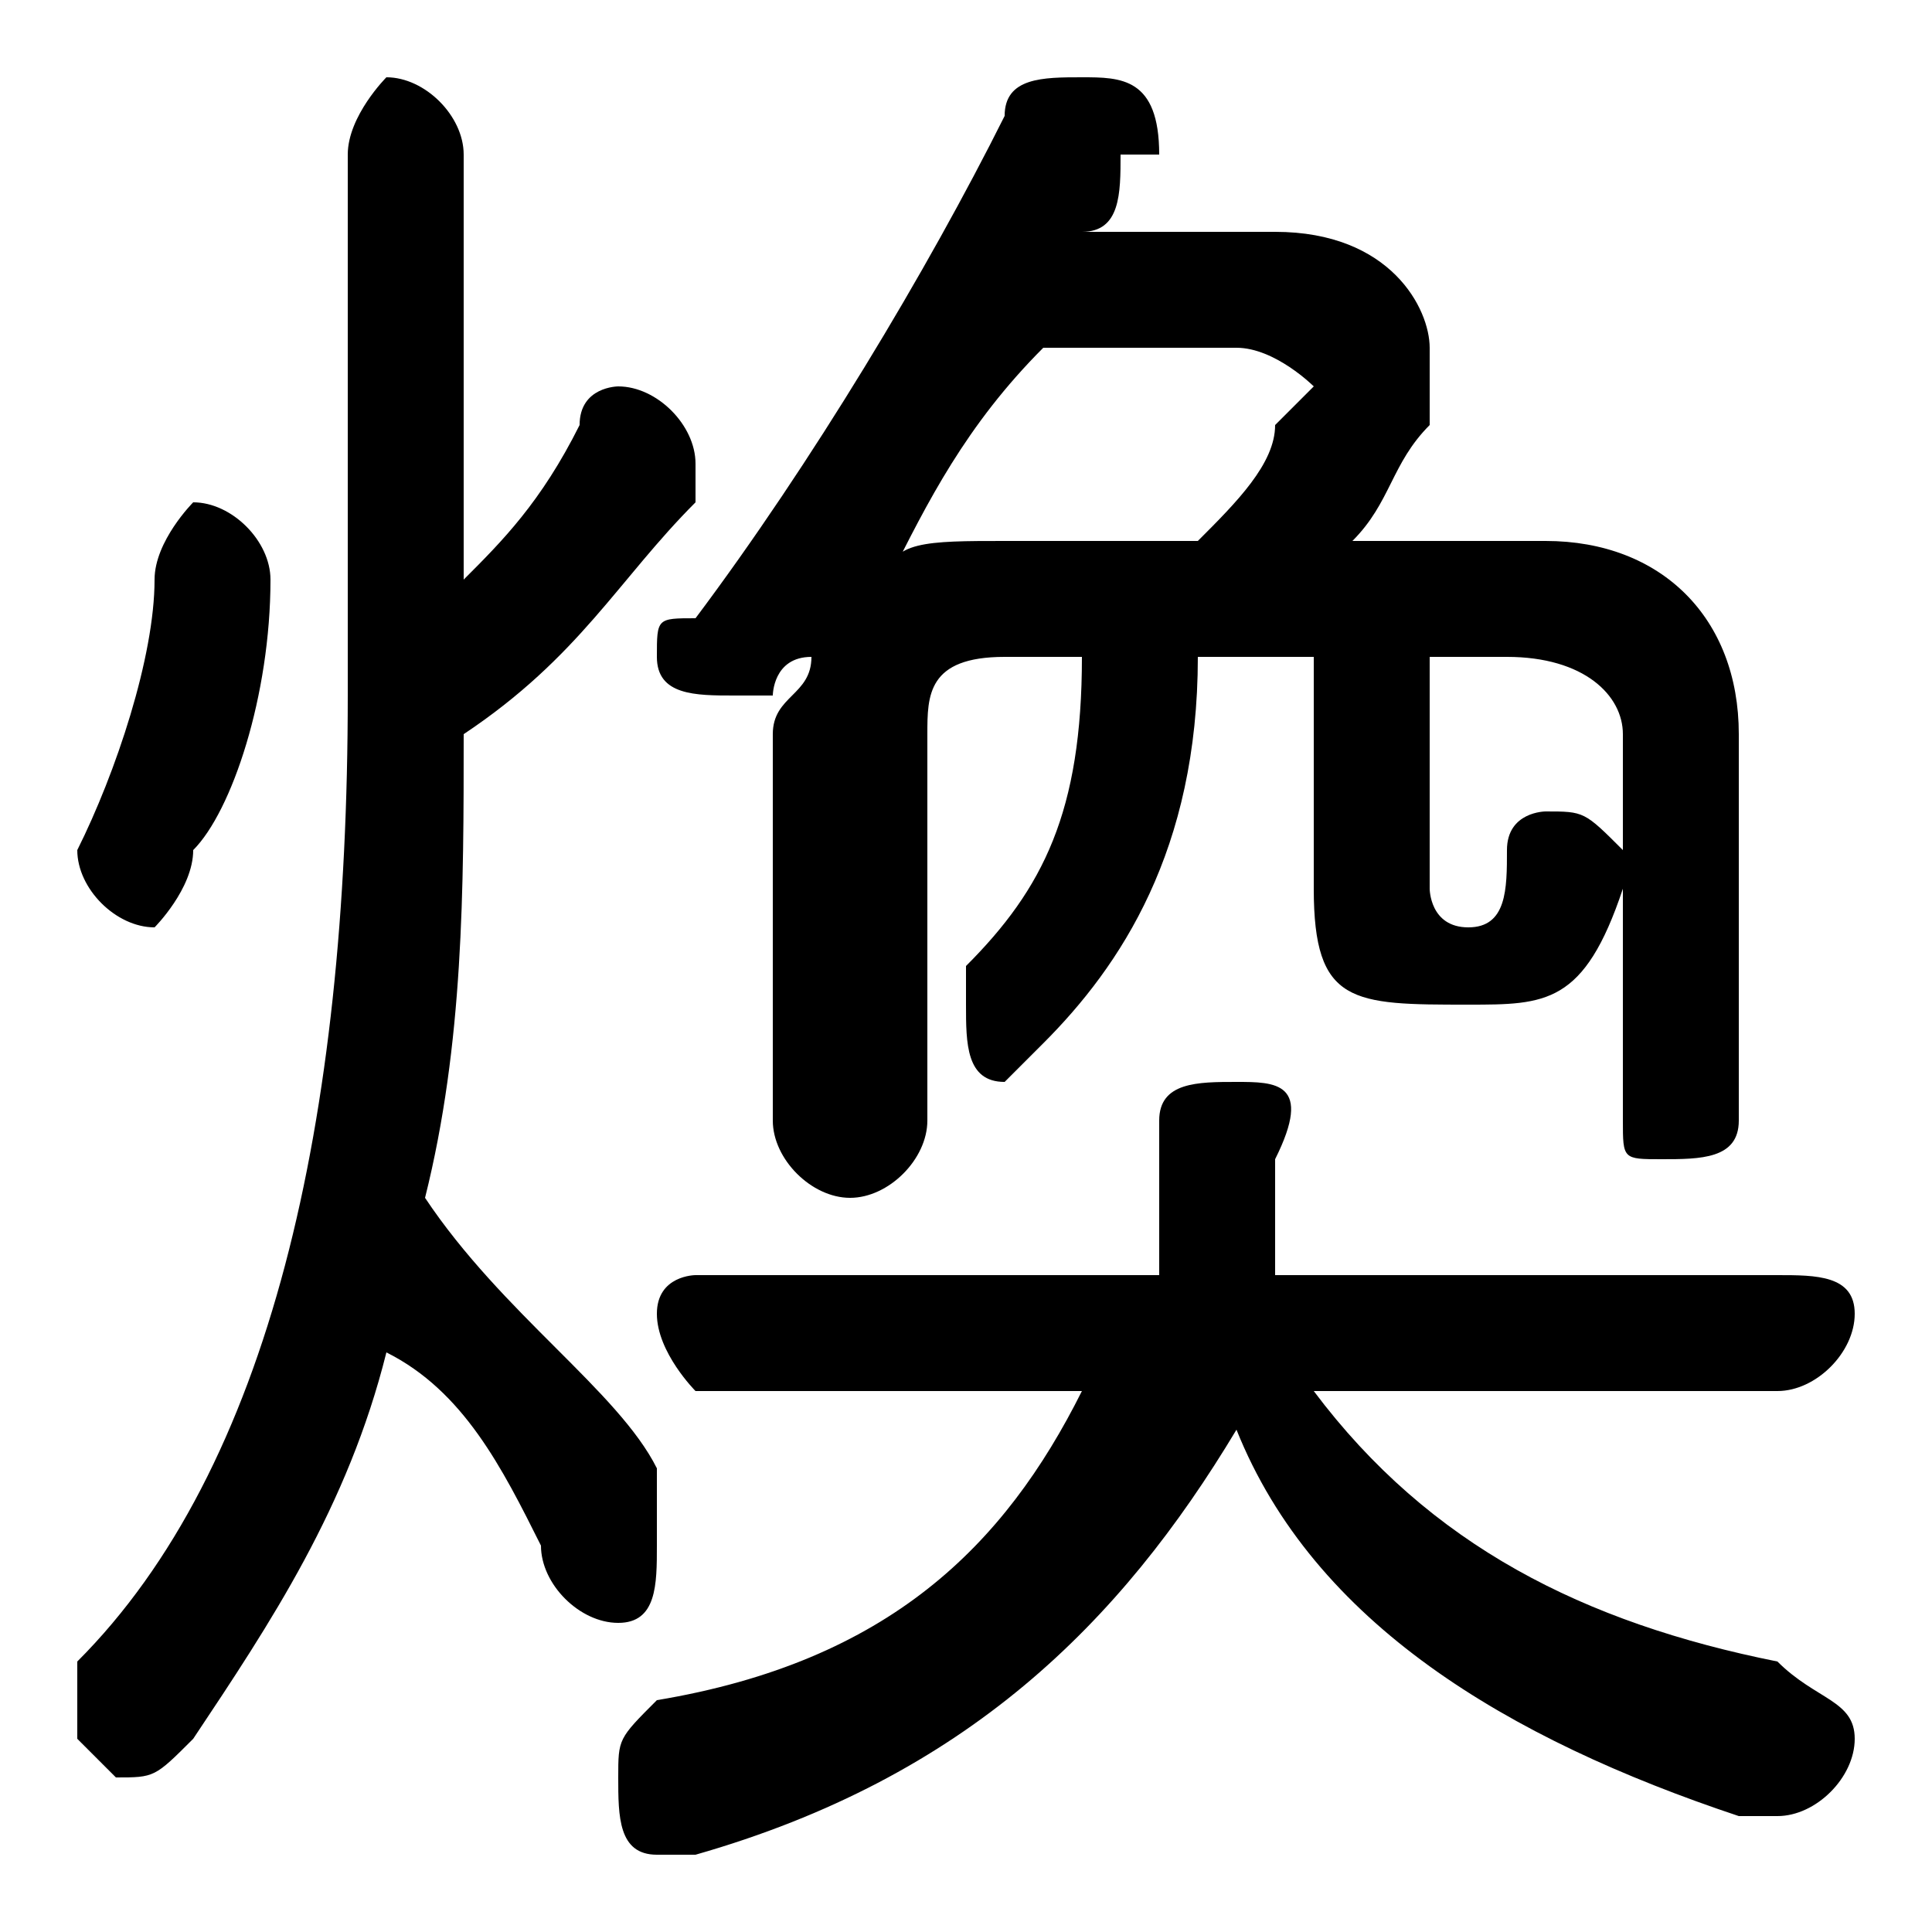 <svg xmlns="http://www.w3.org/2000/svg" viewBox="0 -44.0 50.0 50.0">
    <rect x="0" y="-44.0" width="50.0" height="50.0" fill="#808080" stroke="none"/>
    <g transform="scale(1, -1)">
        <!-- ボディの枠 -->
        <rect x="0" y="-6.0" width="50.0" height="50.0"
            stroke="white" fill="white"/>
        <!-- グリフ座標系の原点 -->
        <circle cx="0" cy="0" r="5" fill="white"/>
        <!-- グリフのアウトライン -->
        <g style="fill:black;stroke:#000000;stroke-width:0;stroke-linecap:round;stroke-linejoin:round;">
        <path d="M 35.0 30.0 C 36.0 31.0 36.0 32.0 37.0 33.0 C 37.0 33.0 37.0 34.0 37.0 35.0 C 37.0 36.0 36.0 38.0 33.0 38.0 L 28.0 38.0 C 29.0 38.0 29.0 39.0 29.0 40.0 C 30.0 40.0 30.0 40.0 30.0 40.0 C 30.0 42.0 29.0 42.0 28.0 42.0 C 27.0 42.0 26.0 42.0 26.0 41.0 C 24.0 37.0 21.0 32.0 18.0 28.0 C 17.0 28.0 17.0 28.0 17.0 27.0 C 17.0 26.0 18.0 26.0 19.0 26.0 C 19.0 26.0 20.0 26.0 20.0 26.0 C 20.0 26.0 20.0 27.0 21.0 27.0 C 21.0 26.0 20.0 26.0 20.0 25.0 L 20.0 15.0 C 20.0 14.0 21.0 13.0 22.0 13.0 C 23.0 13.0 24.0 14.0 24.0 15.0 L 24.0 25.0 C 24.0 26.0 24.0 27.0 26.0 27.0 L 28.0 27.0 C 28.0 23.0 27.0 21.0 25.0 19.0 C 25.0 19.0 25.0 18.0 25.0 18.0 C 25.0 17.0 25.0 16.0 26.0 16.0 C 26.0 16.0 27.0 17.0 27.0 17.0 C 29.0 19.0 31.0 22.0 31.0 27.0 L 34.0 27.0 L 34.0 21.0 C 34.0 18.0 35.0 18.0 38.0 18.0 C 40.0 18.0 41.0 18.0 42.0 21.0 L 42.0 15.0 C 42.0 14.0 42.0 14.0 43.0 14.0 C 44.0 14.0 45.0 14.0 45.0 15.0 L 45.0 25.0 C 45.0 28.0 43.0 30.0 40.0 30.0 Z M 26.0 30.0 C 24.0 30.0 23.0 30.0 23.0 29.0 C 24.0 31.0 25.0 33.0 27.0 35.0 L 32.0 35.0 C 33.0 35.0 34.0 34.0 34.0 34.0 C 34.0 34.0 34.0 34.0 33.0 33.0 C 33.0 32.0 32.0 31.0 31.0 30.0 Z M 42.0 22.0 C 41.0 23.0 41.0 23.0 40.0 23.0 C 40.0 23.0 39.0 23.0 39.0 22.0 C 39.0 21.0 39.0 20.0 38.0 20.0 C 37.0 20.0 37.0 21.0 37.0 21.0 L 37.0 27.0 L 39.0 27.0 C 41.0 27.0 42.0 26.0 42.0 25.0 Z M 46.0 8.0 C 47.0 8.0 48.0 9.0 48.0 10.0 C 48.0 11.0 47.0 11.0 46.0 11.0 L 33.0 11.0 C 33.0 12.0 33.0 13.0 33.0 14.0 C 34.0 16.0 33.0 16.0 32.0 16.0 C 31.0 16.0 30.0 16.0 30.0 15.0 C 30.0 13.0 30.0 12.0 30.0 11.0 L 18.0 11.0 C 18.0 11.0 17.0 11.0 17.0 10.0 C 17.0 9.0 18.0 8.0 18.0 8.0 L 28.0 8.0 C 26.0 4.0 23.0 1.0 17.0 -0.0 C 16.0 -1.0 16.0 -1.0 16.0 -2.0 C 16.0 -3.0 16.0 -4.0 17.0 -4.0 C 17.0 -4.0 18.0 -4.0 18.0 -4.0 C 25.0 -2.0 29.0 2.0 32.0 7.0 C 34.0 2.0 39.0 -1.0 45.0 -3.0 C 46.0 -3.0 46.0 -3.0 46.0 -3.0 C 47.0 -3.0 48.0 -2.0 48.0 -1.0 C 48.0 -0.0 47.0 0.0 46.0 1.0 C 41.0 2.0 37.0 4.0 34.0 8.0 Z M 12.0 40.0 C 12.0 41.0 11.0 42.0 10.0 42.0 C 10.0 42.0 9.0 41.0 9.0 40.0 L 9.0 26.0 C 9.0 15.0 7.0 6.0 2.0 1.0 C 2.0 0.0 2.0 -0.0 2.0 -1.0 C 2.0 -1.0 3.0 -2.0 3.0 -2.0 C 4.0 -2.0 4.0 -2.0 5.0 -1.0 C 7.0 2.0 9.0 5.0 10.0 9.0 C 12.0 8.0 13.0 6.0 14.0 4.0 C 14.0 3.0 15.0 2.0 16.0 2.0 C 17.0 2.0 17.0 3.0 17.0 4.0 C 17.0 5.0 17.0 5.0 17.0 6.0 C 16.0 8.0 13.0 10.0 11.0 13.0 C 12.0 17.0 12.0 21.0 12.0 25.0 C 15.0 27.0 16.0 29.0 18.0 31.0 C 18.0 32.0 18.0 32.0 18.0 32.0 C 18.0 33.0 17.0 34.0 16.0 34.0 C 16.0 34.0 15.0 34.0 15.0 33.0 C 14.0 31.0 13.0 30.0 12.0 29.0 Z M 4.0 29.0 C 4.0 27.0 3.0 24.0 2.0 22.0 C 2.0 22.0 2.0 22.0 2.0 22.0 C 2.0 21.0 3.0 20.0 4.0 20.0 C 4.0 20.0 5.0 21.0 5.0 22.0 C 6.0 23.0 7.0 26.0 7.0 29.0 C 7.0 30.0 6.0 31.0 5.0 31.0 C 5.0 31.0 4.0 30.0 4.0 29.0 Z"/>
    </g>
    </g>
</svg>
